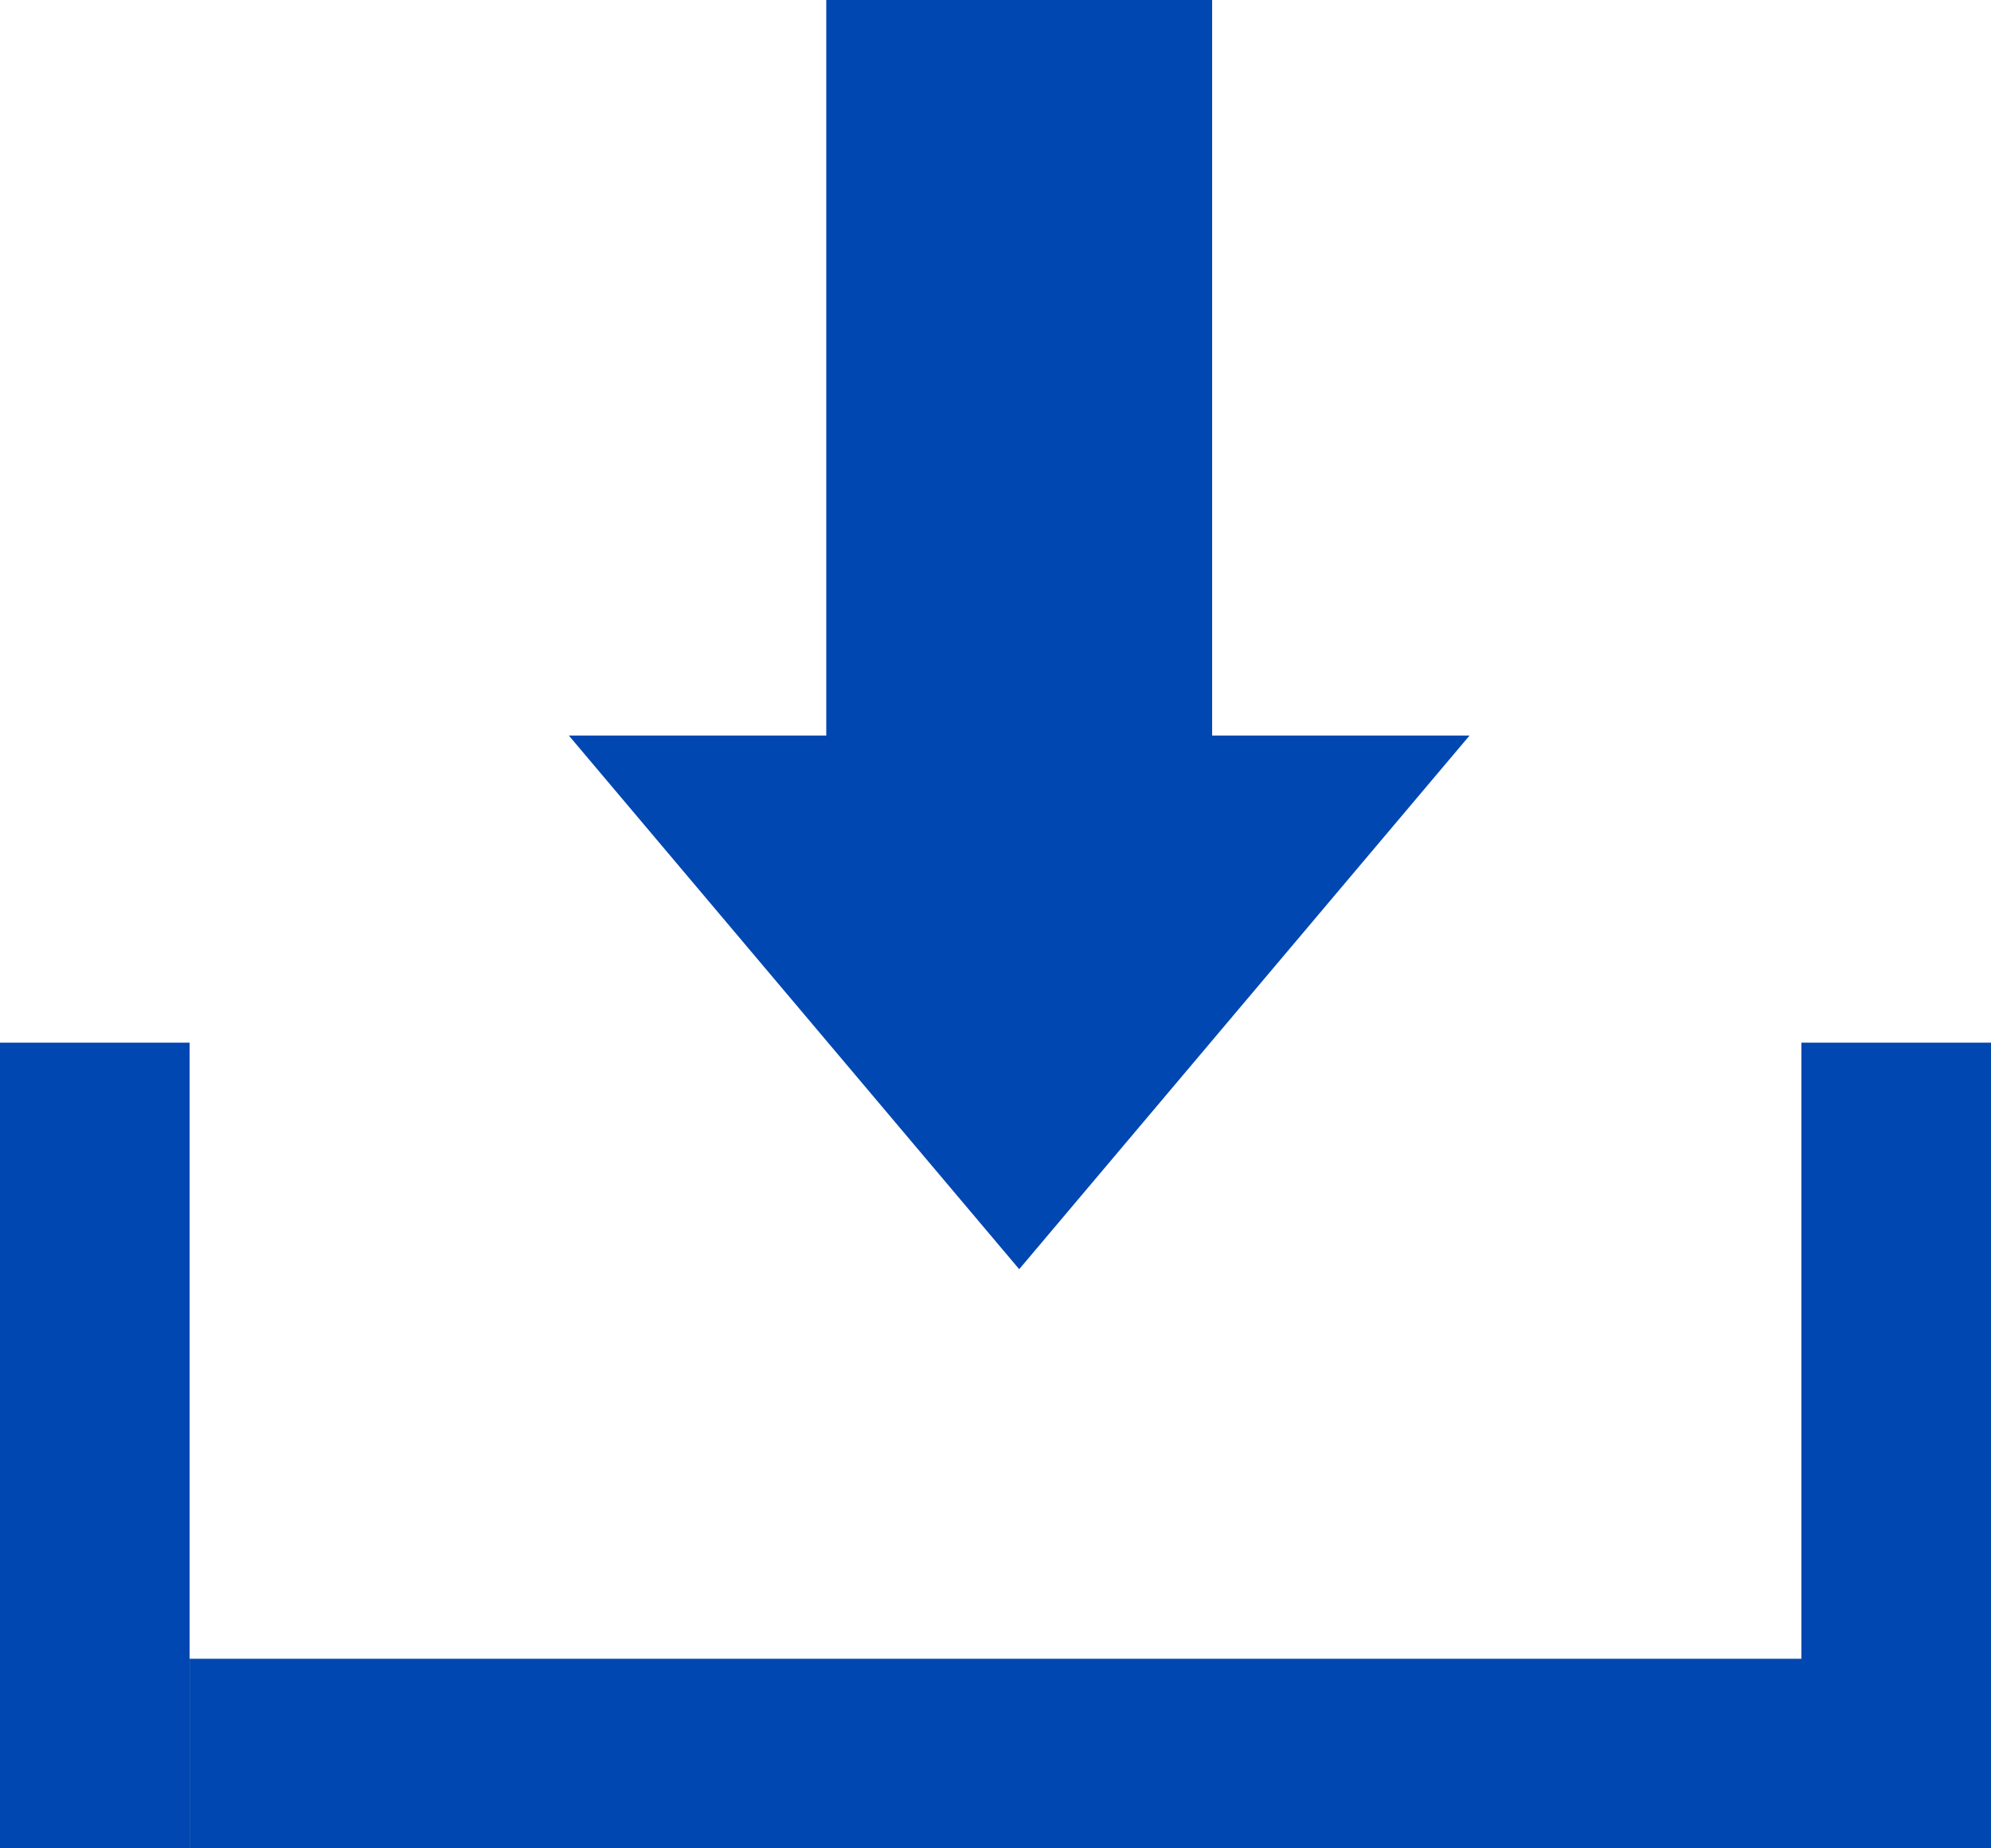 <?xml version="1.0" encoding="UTF-8"?>
<svg id="Ebene_2" data-name="Ebene 2" xmlns="http://www.w3.org/2000/svg" viewBox="0 0 42 39">
  <defs>
    <style>
      .cls-1 {
        fill: #0147b1;
        stroke-width: 0px;
      }
    </style>
  </defs>
  <g id="Ebene_1-2" data-name="Ebene 1">
    <rect class="cls-1" x="17.43" width="8.14" height="18.1"/>
    <polygon class="cls-1" points="21.5 26.78 31 15.52 12 15.52 21.5 26.78"/>
    <rect class="cls-1" y="22" width="4" height="17"/>
    <rect class="cls-1" x="19.5" y="19.5" width="4" height="35" transform="translate(-15.5 58.5) rotate(-90)"/>
    <rect class="cls-1" x="38" y="22" width="4" height="17"/>
  </g>
</svg>